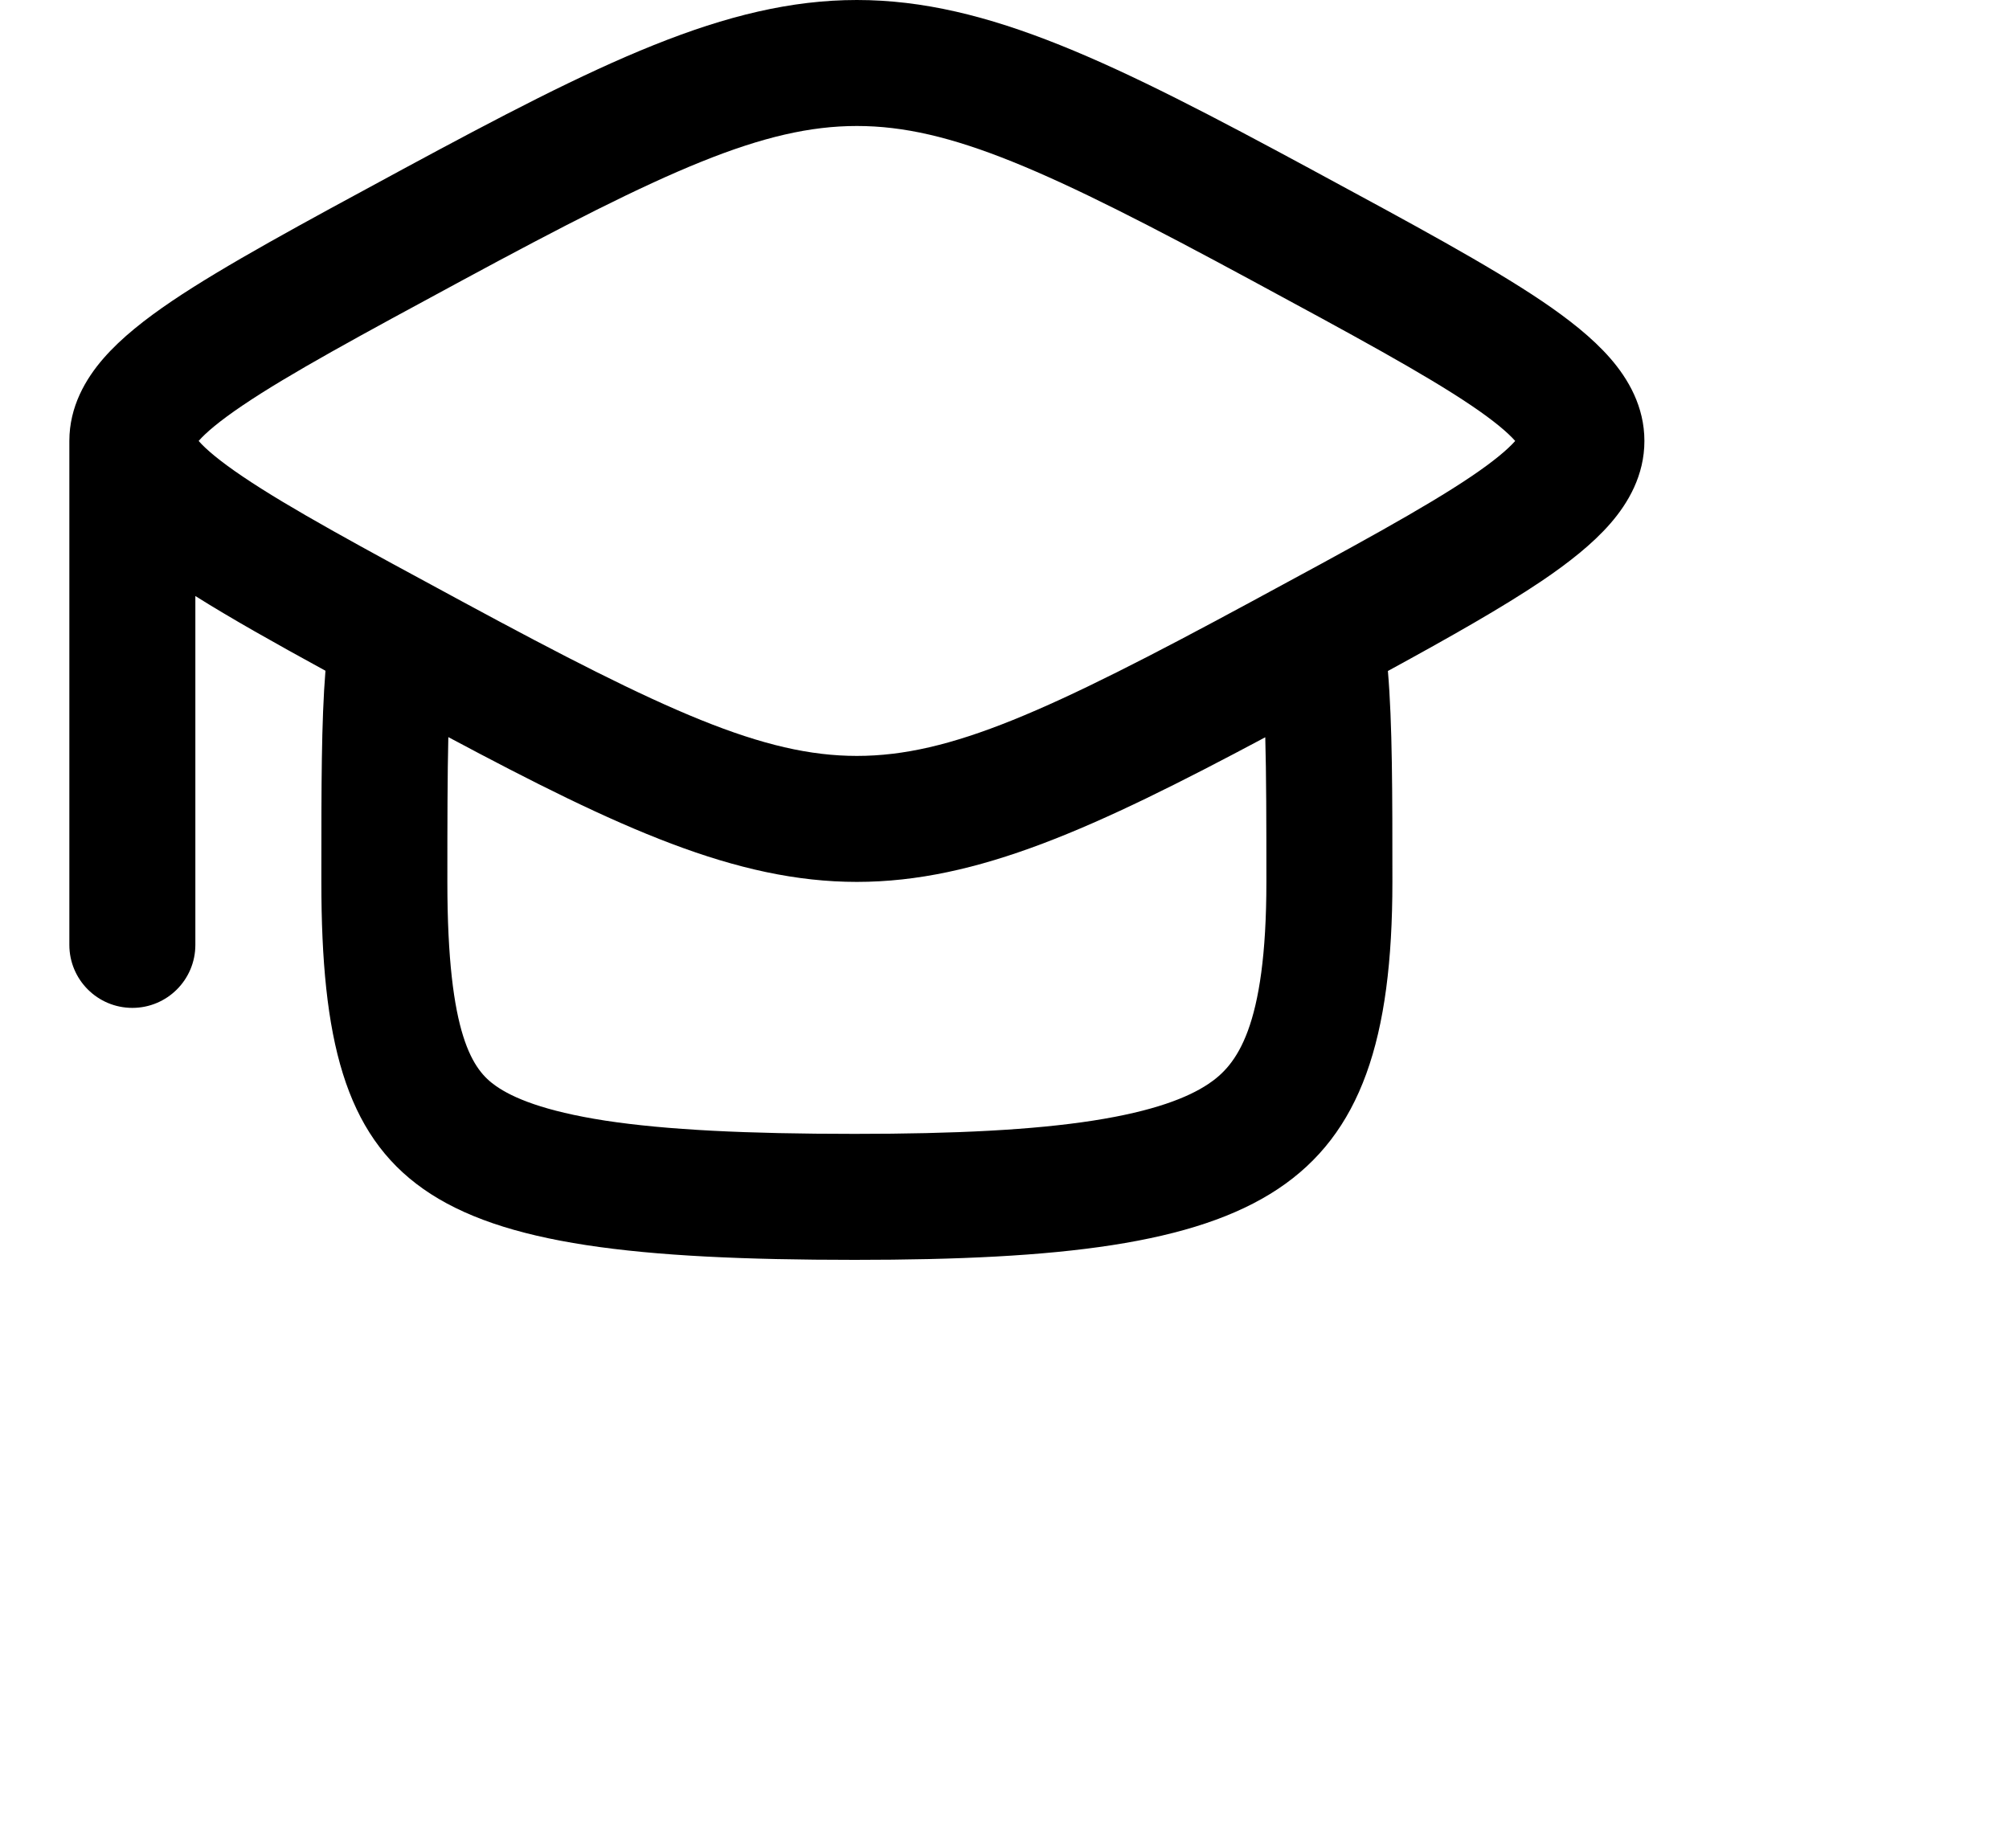 <svg viewBox="0 0 25 23" fill="none" xmlns="http://www.w3.org/2000/svg">
    <path fill="currentColor" fill-rule="evenodd" clip-rule="evenodd" d="M16.321 2.11C13.881 0.792 12.299 2.02656e-06 10.663 0C9.028 0 7.446 0.792 5.005 2.11L4.961 2.134L4.961 2.134C3.755 2.786 2.795 3.305 2.141 3.746C1.81 3.97 1.511 4.204 1.289 4.459C1.065 4.716 0.863 5.061 0.863 5.488V11.76C0.863 12.193 1.214 12.544 1.647 12.544C2.08 12.544 2.431 12.193 2.431 11.76V7.418C2.87 7.694 3.413 8 4.05 8.348C3.999 8.978 3.999 9.794 3.999 10.846L3.999 10.976C3.999 14.896 5.171 15.68 10.636 15.68C15.759 15.68 17.327 14.896 17.327 10.976C17.327 9.862 17.327 9.007 17.271 8.351C18.059 7.921 18.705 7.554 19.186 7.23C19.517 7.006 19.816 6.772 20.038 6.517C20.262 6.26 20.463 5.915 20.463 5.488C20.463 5.061 20.262 4.716 20.038 4.459C19.816 4.204 19.517 3.97 19.186 3.746C18.532 3.305 17.572 2.786 16.365 2.134L16.321 2.11ZM15.745 9.176C13.624 10.307 12.166 10.976 10.663 10.976C9.16 10.976 7.701 10.307 5.579 9.174C5.568 9.643 5.567 10.229 5.567 10.976C5.567 12.909 5.892 13.32 6.17 13.515C6.378 13.662 6.768 13.829 7.531 13.947C8.29 14.063 9.292 14.112 10.636 14.112C11.891 14.112 12.855 14.063 13.602 13.947C14.354 13.83 14.782 13.661 15.035 13.492C15.386 13.259 15.759 12.796 15.759 10.976C15.759 10.228 15.758 9.643 15.745 9.176ZM3.019 5.046C2.729 5.242 2.561 5.386 2.472 5.488C2.561 5.59 2.729 5.734 3.019 5.93C3.6 6.323 4.491 6.805 5.751 7.486C8.285 8.856 9.501 9.408 10.663 9.408C11.826 9.408 13.042 8.856 15.576 7.486C16.836 6.805 17.726 6.323 18.308 5.93C18.598 5.734 18.765 5.59 18.855 5.488C18.765 5.386 18.598 5.242 18.308 5.046C17.726 4.653 16.836 4.171 15.576 3.49C13.042 2.12 11.826 1.568 10.663 1.568C9.501 1.568 8.285 2.12 5.751 3.49C4.491 4.171 3.6 4.653 3.019 5.046ZM18.908 5.56L18.907 5.558C18.907 5.559 18.908 5.56 18.908 5.56ZM18.908 5.416L18.907 5.418C18.907 5.418 18.907 5.417 18.907 5.417C18.908 5.416 18.908 5.416 18.908 5.416ZM2.42 5.418C2.419 5.417 2.419 5.416 2.419 5.416L2.42 5.418Z"></path>
</svg>